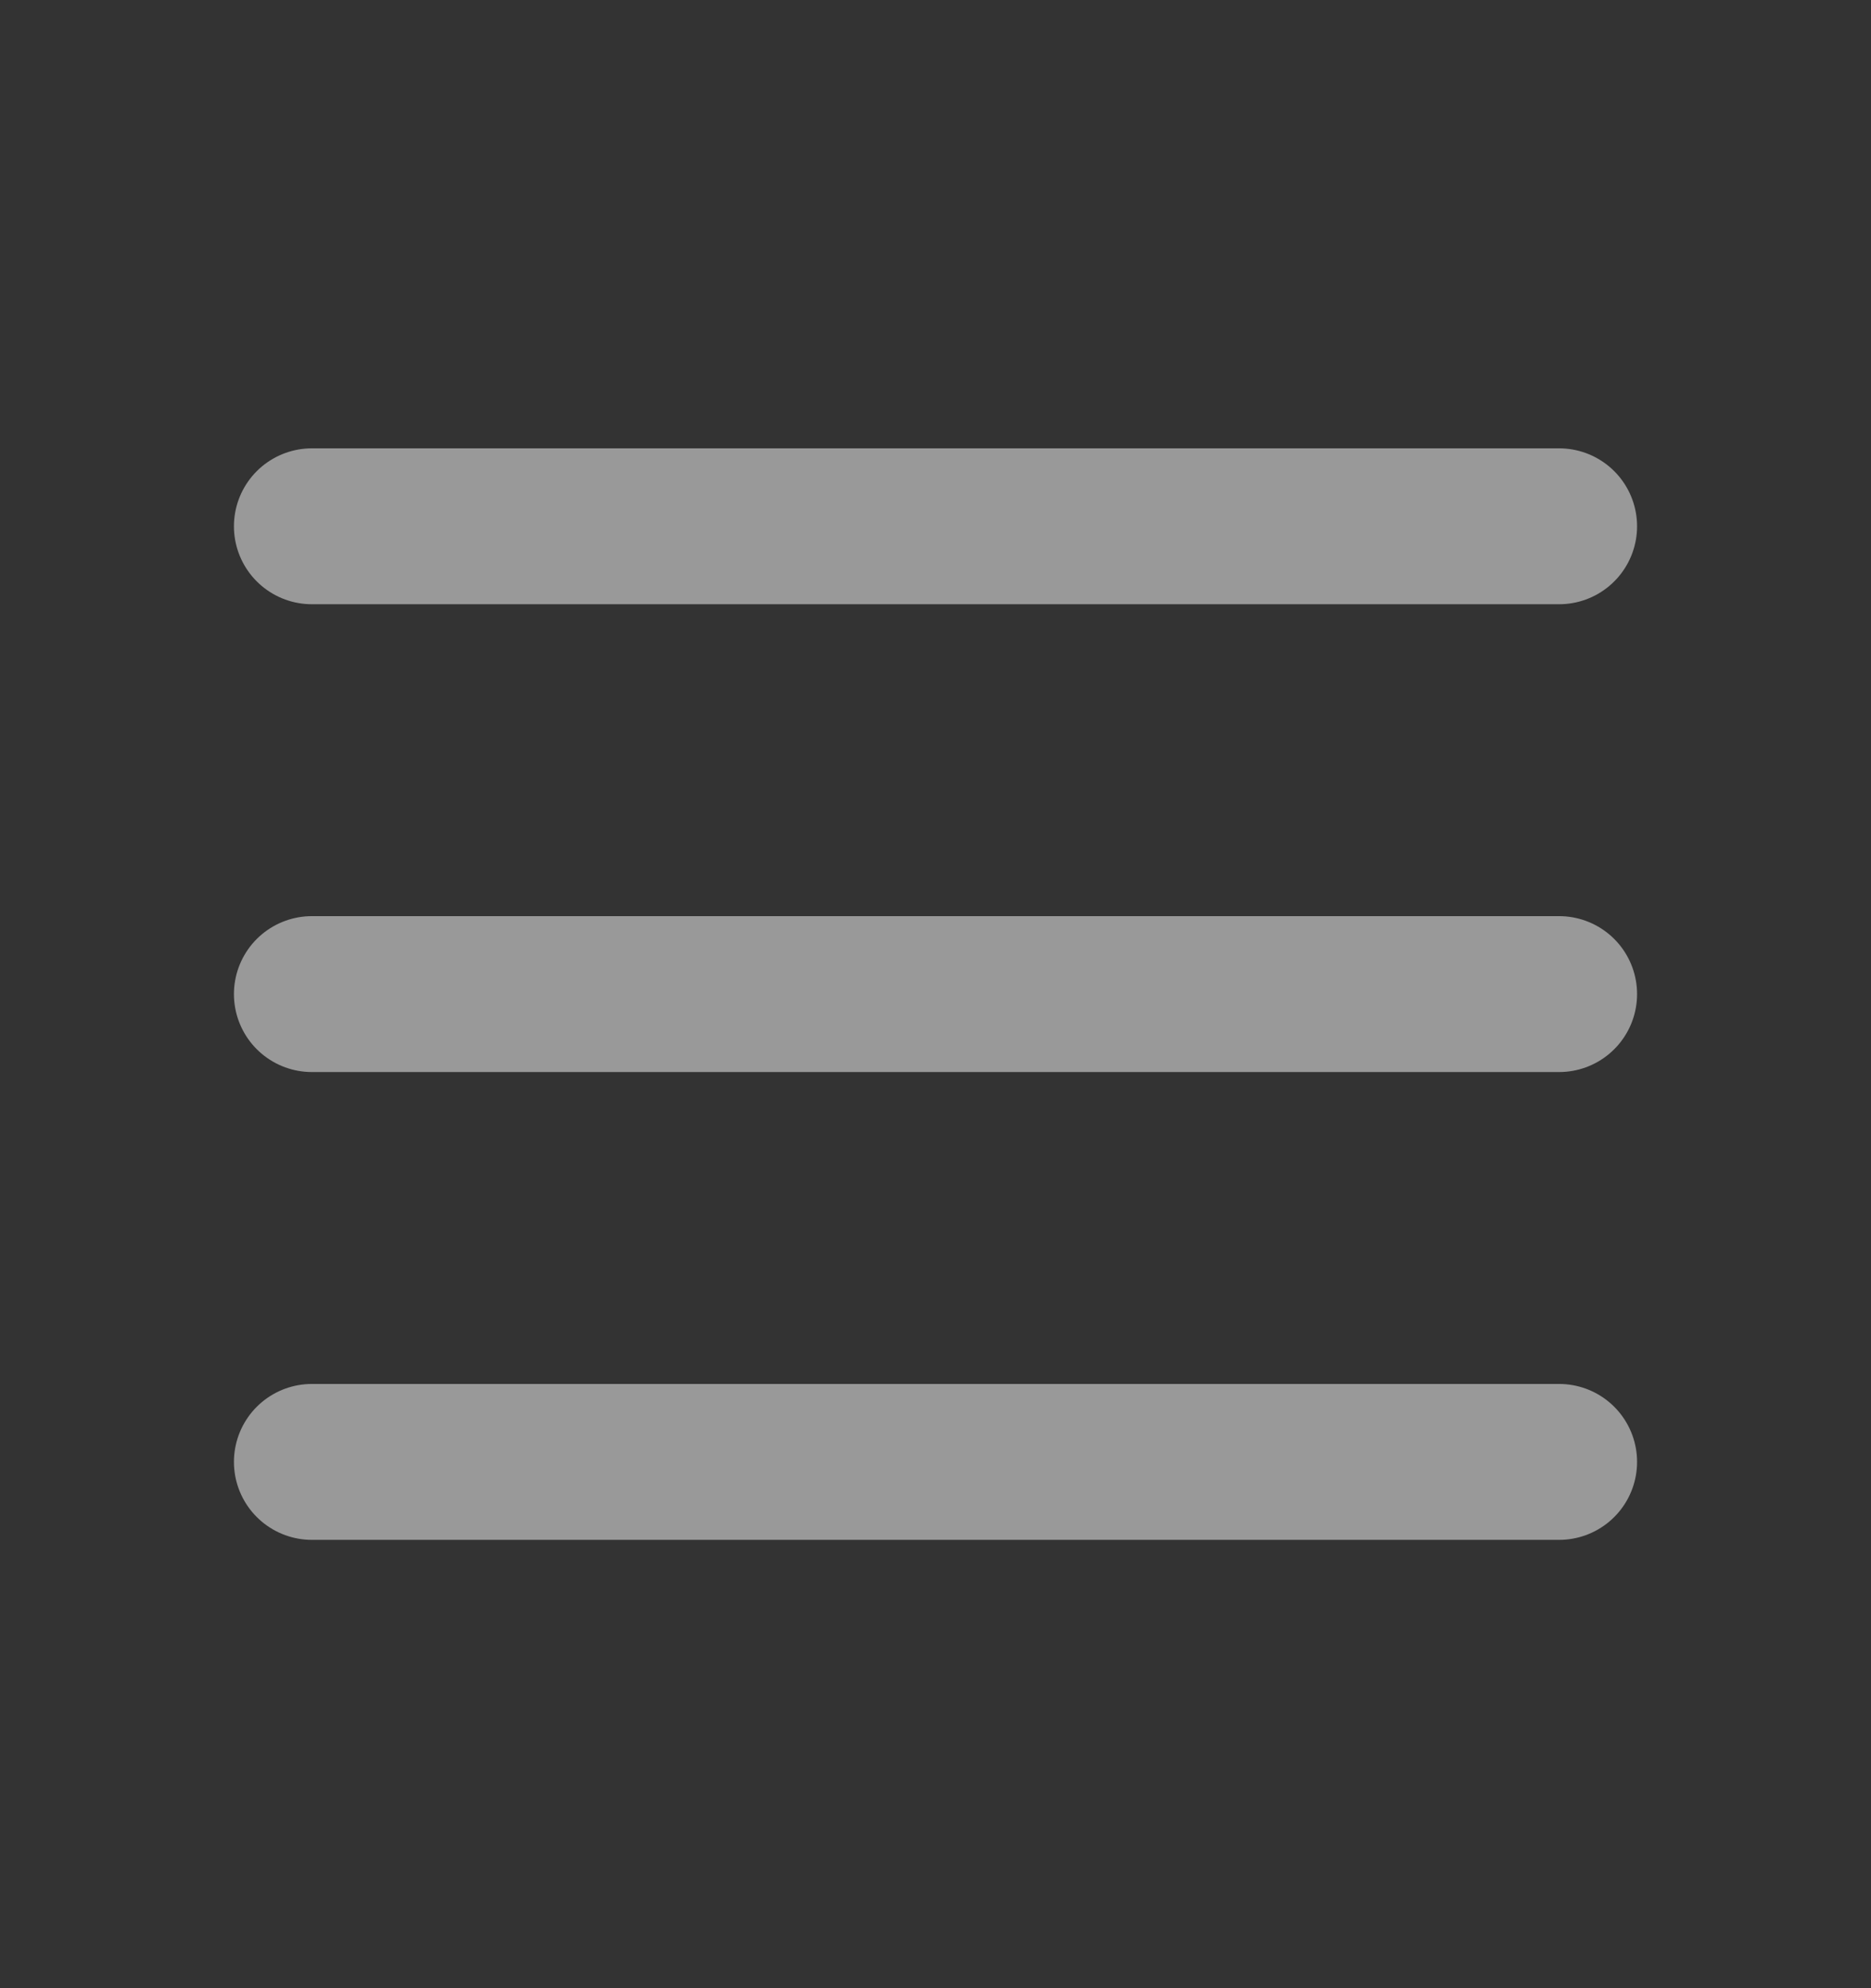 <svg width="16" height="17" viewBox="0 0 16 17" fill="none" xmlns="http://www.w3.org/2000/svg">
<rect x="0" y="0" width="16" height="17" fill="#333333" stroke="none"/>
<g opacity="0.5">
<path d="M2.667 4.5H13.333M2.667 8.5H13.333M2.667 12.5H13.333" stroke="white" stroke-width="1.333" stroke-linecap="round" stroke-linejoin="round"/>
</g>
</svg>
